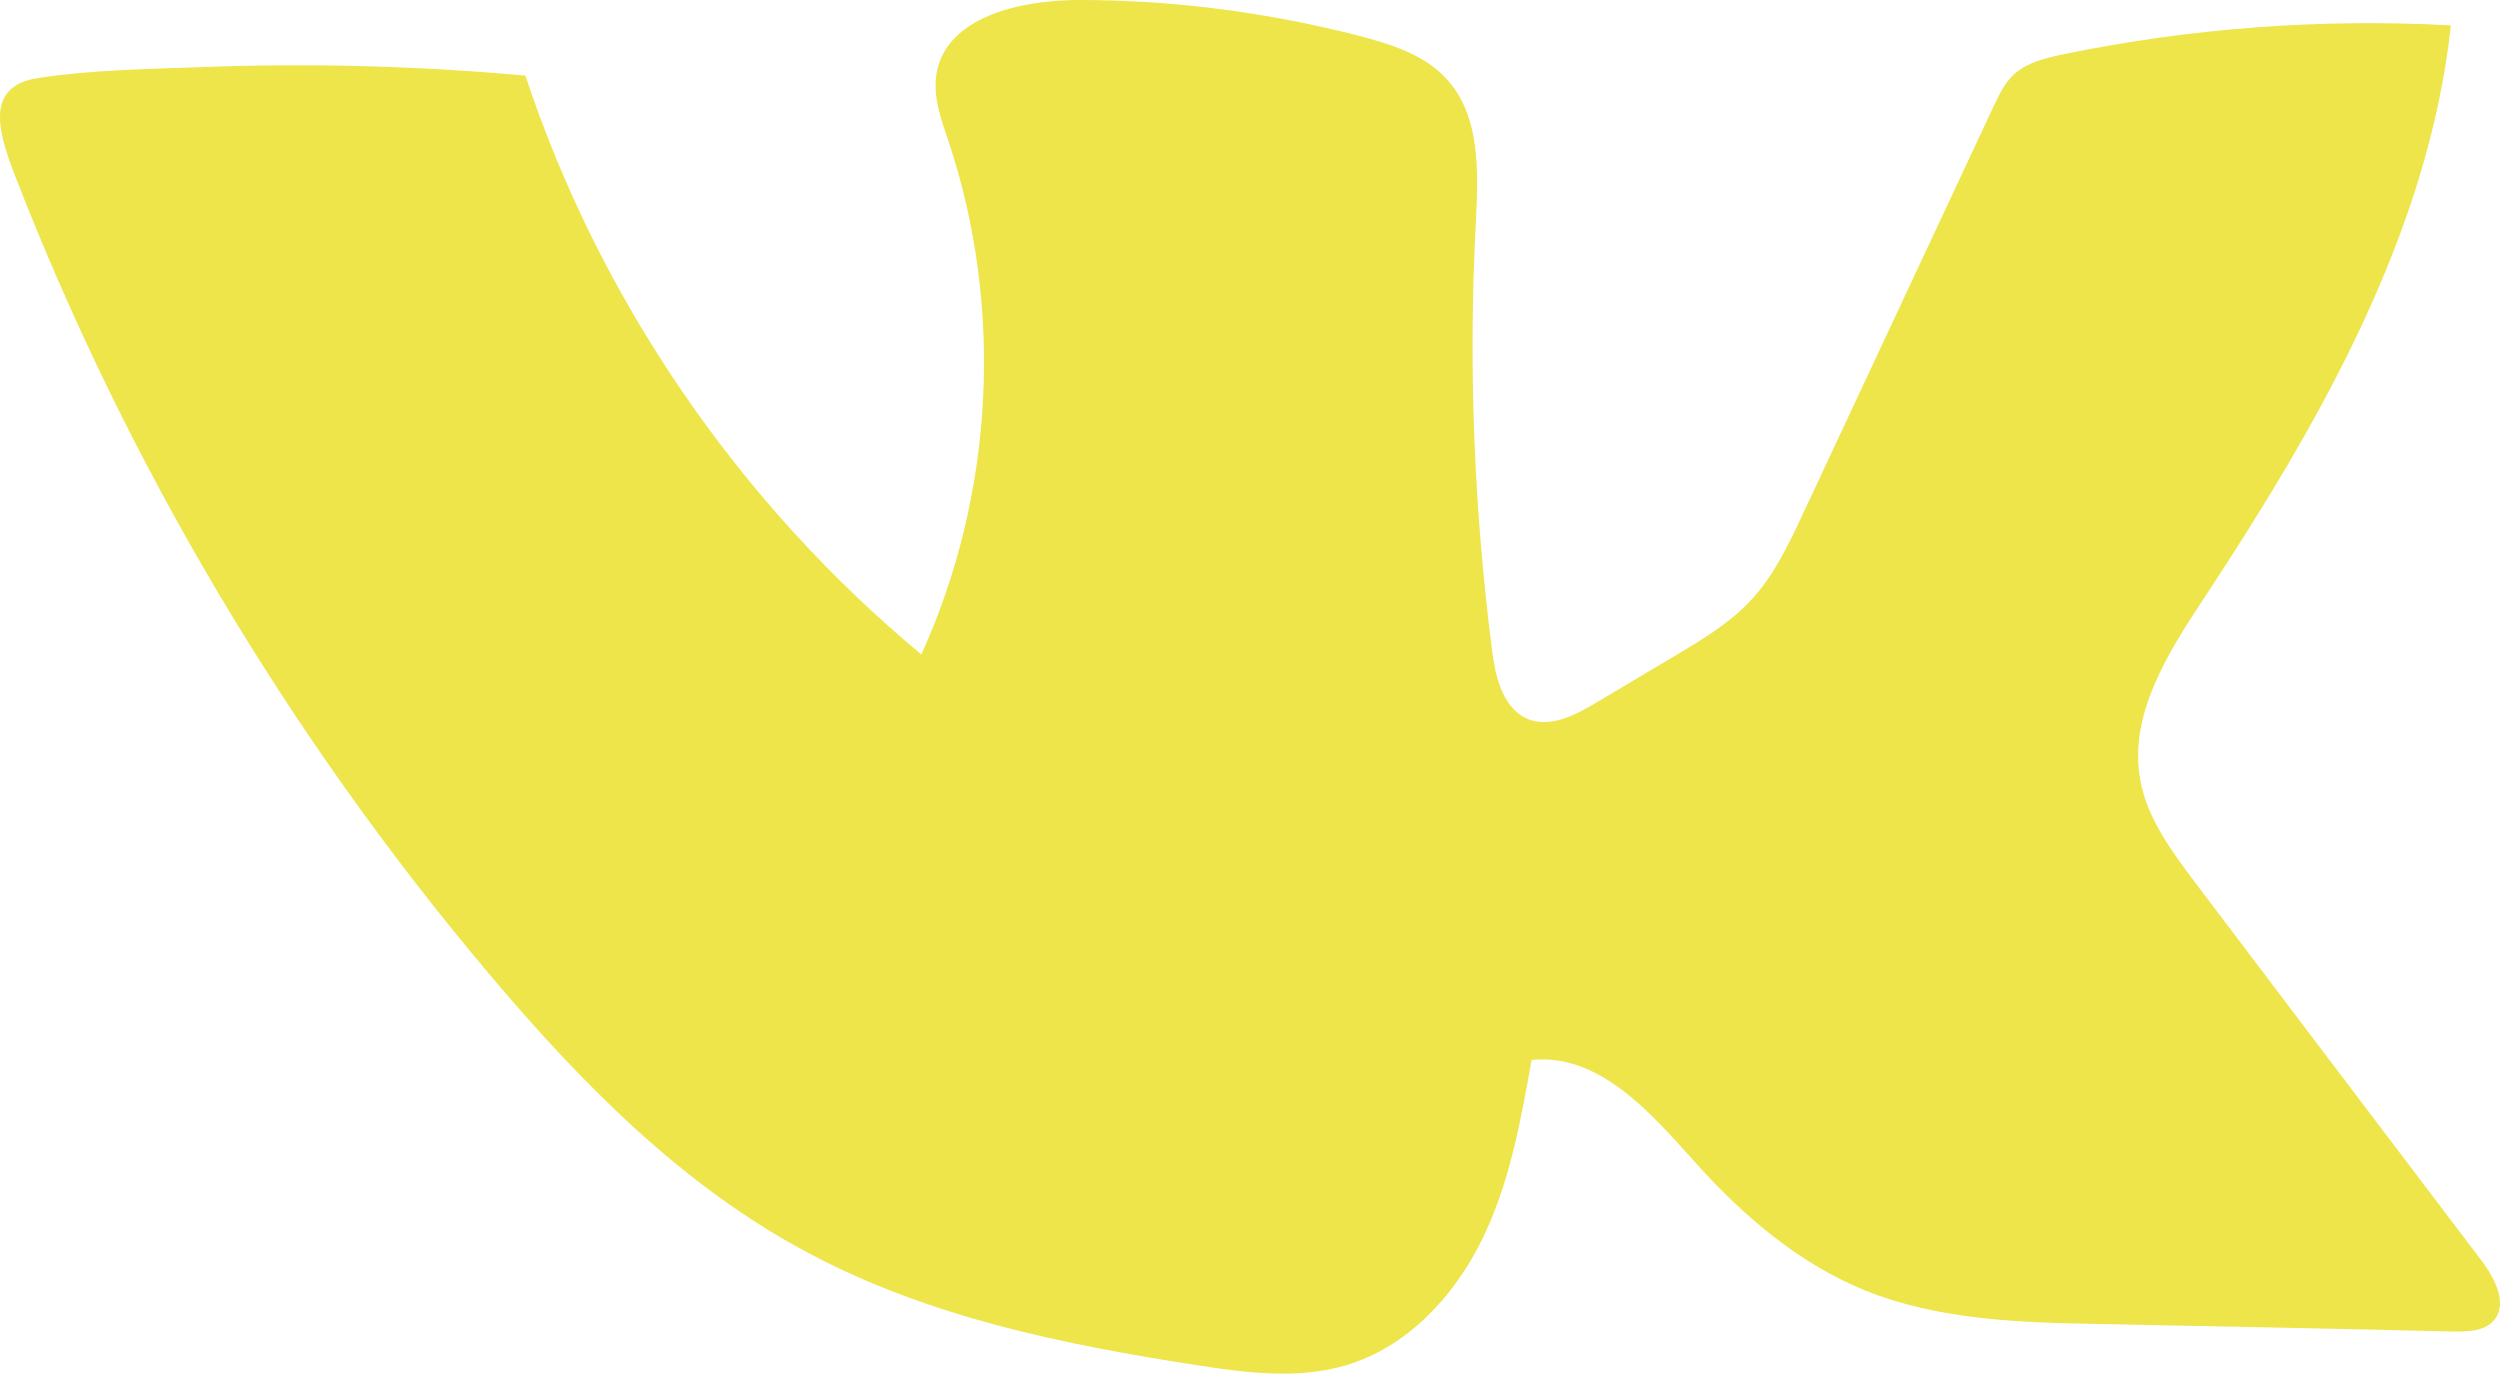 <svg width="91" height="50" viewBox="0 0 91 50" fill="none" xmlns="http://www.w3.org/2000/svg">
<path d="M0.514 6.311C4.607 16.88 10.484 26.782 17.848 35.504C21.171 39.437 24.862 43.2 29.462 45.628C33.8 47.937 38.715 48.946 43.595 49.698C45.379 49.972 47.251 50.212 48.982 49.698C51.204 49.049 52.918 47.202 53.932 45.149C54.947 43.097 55.349 40.822 55.751 38.582C58.235 38.326 60.124 40.549 61.768 42.379C63.482 44.277 65.494 46.004 67.908 46.979C70.584 48.057 73.557 48.142 76.461 48.194C80.729 48.279 85.014 48.364 89.282 48.467C89.807 48.467 90.401 48.467 90.751 48.091C91.311 47.492 90.821 46.535 90.314 45.868C86.851 41.301 83.387 36.735 79.924 32.152C79.067 31.006 78.175 29.826 77.913 28.424C77.458 26.064 78.892 23.789 80.239 21.754C84.454 15.358 88.39 8.483 89.212 0.924C84.472 0.667 79.697 1.026 75.062 1.984C74.432 2.121 73.785 2.275 73.312 2.702C72.98 3.01 72.77 3.438 72.578 3.848C70.251 8.808 67.943 13.767 65.616 18.727C65.092 19.838 64.567 20.967 63.71 21.873C62.958 22.677 61.996 23.259 61.051 23.823C60.054 24.422 59.057 25.003 58.06 25.602C57.343 26.029 56.486 26.474 55.681 26.2C54.737 25.858 54.439 24.695 54.317 23.721C53.652 18.539 53.442 13.288 53.722 8.072C53.81 6.242 53.897 4.207 52.638 2.856C51.833 1.984 50.626 1.608 49.454 1.3C46.114 0.445 42.703 0 39.292 0C37.158 0 34.482 0.599 34.097 2.634C33.94 3.489 34.255 4.344 34.534 5.165C36.546 11.219 36.179 18.008 33.537 23.823C26.873 18.282 21.818 10.894 19.125 2.753C15.172 2.394 11.201 2.292 7.248 2.446C5.307 2.514 3.313 2.548 1.389 2.839C-0.535 3.13 -0.081 4.754 0.514 6.311Z" fill="#EDE549"/>
</svg>
